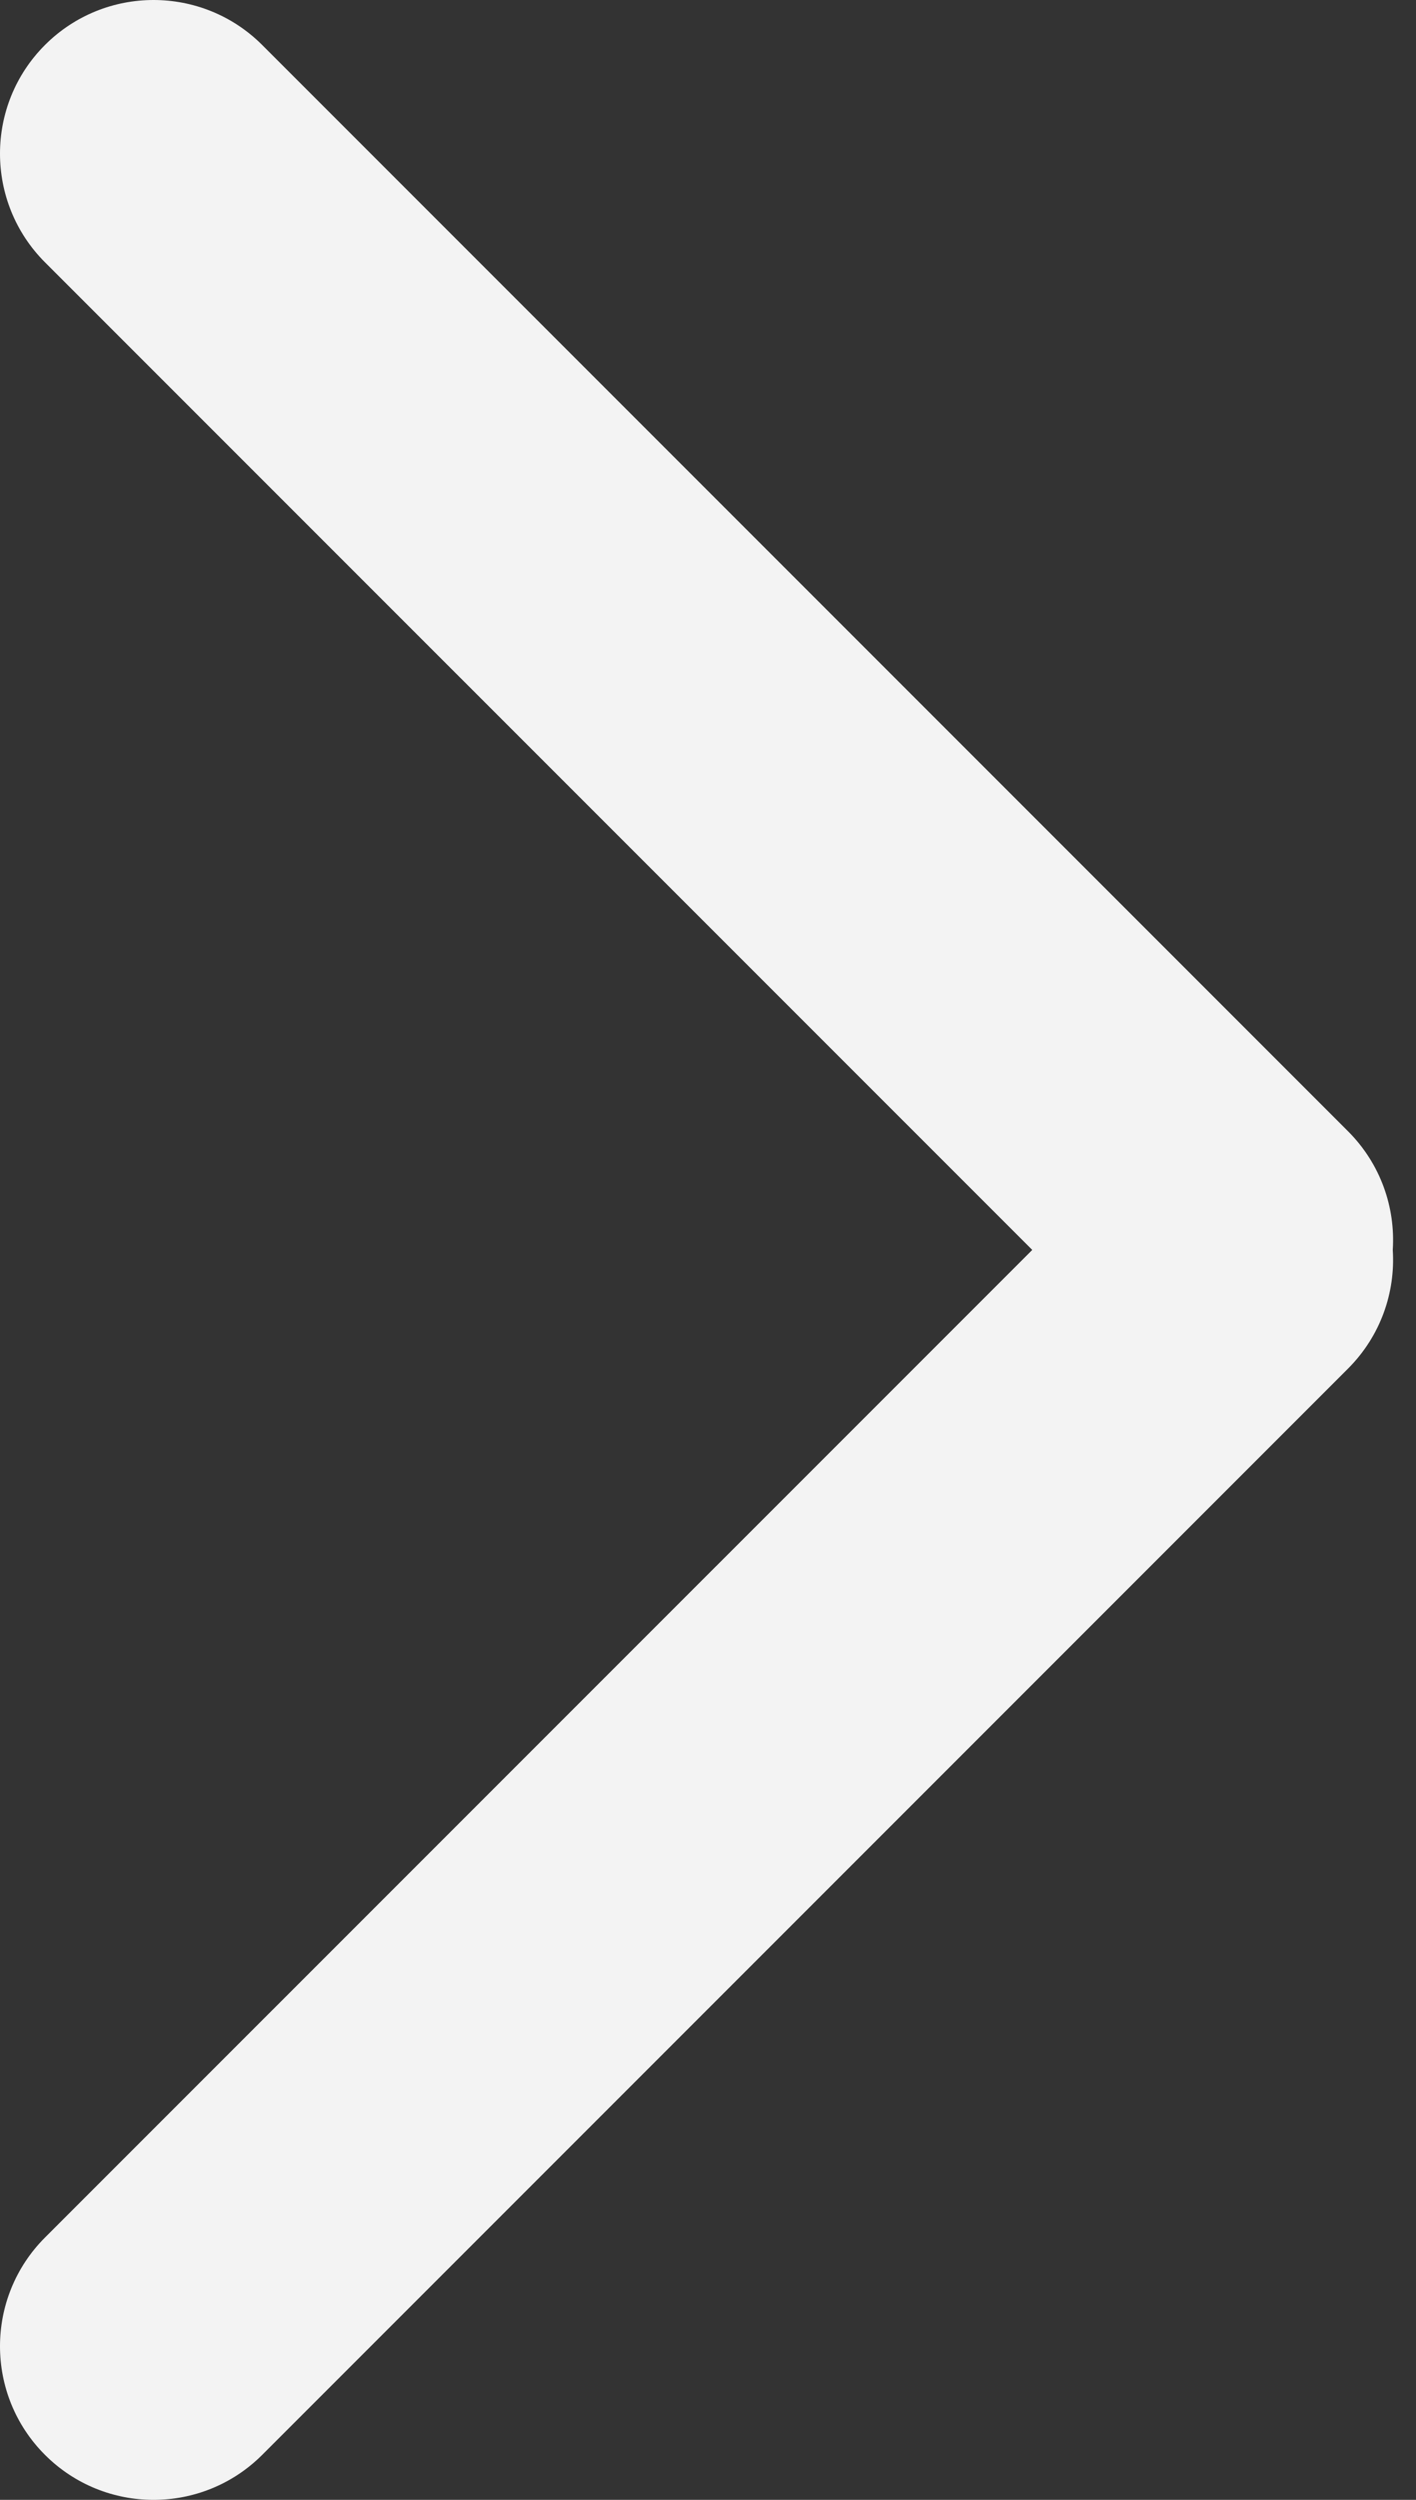 <?xml version="1.0" encoding="UTF-8"?>
<svg width="17px" height="30px" viewBox="0 0 17 30" version="1.1" xmlns="http://www.w3.org/2000/svg" xmlns:xlink="http://www.w3.org/1999/xlink">
    <rect x="0" y="0" width="17" height="30" fill="#333333" stroke="none"/>
    <!-- Generator: Sketch 47 (45396) - http://www.bohemiancoding.com/sketch -->
    <title>Combined Shape</title>
    <desc>Created with Sketch.</desc>
    <defs></defs>
    <g id="Symbols" stroke="none" stroke-width="1" fill="none" fill-rule="evenodd" fill-opacity="0.94">
        <g id="Banner" transform="translate(-780, -278)" fill="#FFFFFF">
            <g id="Slider_left_right">
                <g transform="translate(343, 278)">
                    <path d="M453.721,15 C453.754,14.489 453.575,13.968 453.185,13.577 L440.148,0.54 L440.148,0.54 C439.427,-0.18 438.26,-0.18 437.54,0.54 L437.54,0.54 L437.54,0.54 C436.82,1.26 436.82,2.427 437.54,3.148 L449.393,15 L437.54,26.852 L437.54,26.852 C436.82,27.573 436.82,28.74 437.54,29.46 L437.54,29.46 L437.54,29.46 C438.26,30.18 439.427,30.18 440.148,29.46 L453.185,16.423 C453.575,16.032 453.754,15.511 453.721,15 Z" id="Combined-Shape"></path>
                </g>
            </g>
        </g>
    </g>
</svg>